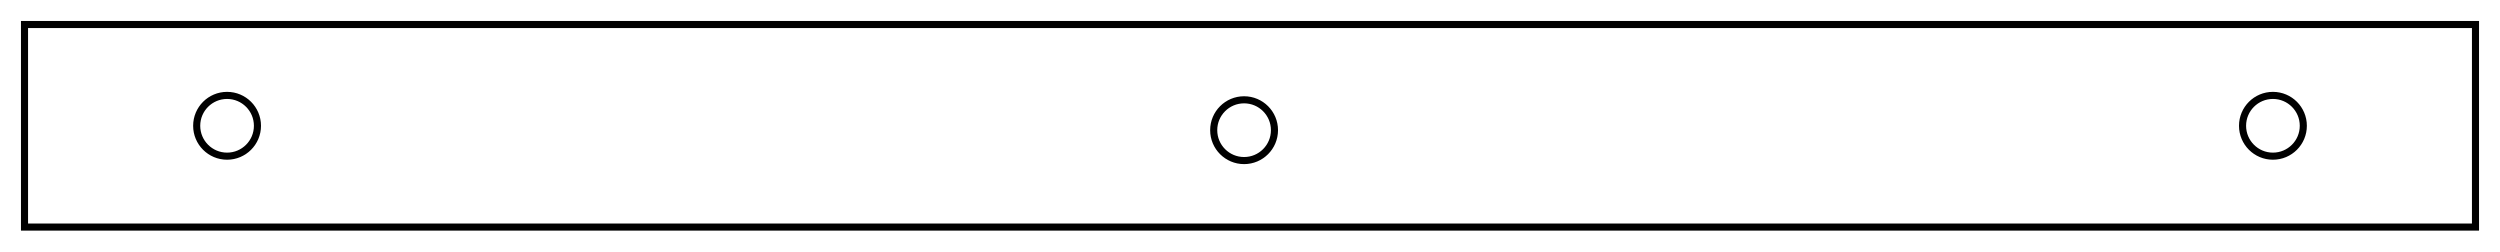 <?xml version="1.0"?>
<!DOCTYPE svg PUBLIC "-//W3C//DTD SVG 1.1//EN" "http://www.w3.org/Graphics/SVG/1.1/DTD/svg11.dtd">
<svg width="123.42mm" height="12.42mm" viewBox="0 0 123.42 12.42" xmlns="http://www.w3.org/2000/svg" version="1.1">
<g id="Sketch004" transform="translate(119.21,32.927) scale(1,-1)">
<path id="Sketch004_w0000" d="M -99.0 21.717 L -118.0 21.717 L -118.0 31.717 L 3.0 31.717 L 3.0 21.717 L -16.0 21.717 L -99.0 21.717 " stroke="#000000" stroke-width="0.35 px" style="stroke-width:0.35;stroke-miterlimit:4;stroke-dasharray:none;fill:none;fill-rule: evenodd "/>
<circle cx="-108.0" cy="26.717" r="1.5" stroke="#000000" stroke-width="0.35 px" style="stroke-width:0.35;stroke-miterlimit:4;stroke-dasharray:none;fill:none"/>
<circle cx="-7.0" cy="26.717" r="1.5" stroke="#000000" stroke-width="0.35 px" style="stroke-width:0.35;stroke-miterlimit:4;stroke-dasharray:none;fill:none"/>
<circle cx="-57.792" cy="26.5" r="1.5" stroke="#000000" stroke-width="0.35 px" style="stroke-width:0.35;stroke-miterlimit:4;stroke-dasharray:none;fill:none"/>
<title>Sketch004</title>
</g>
</svg>